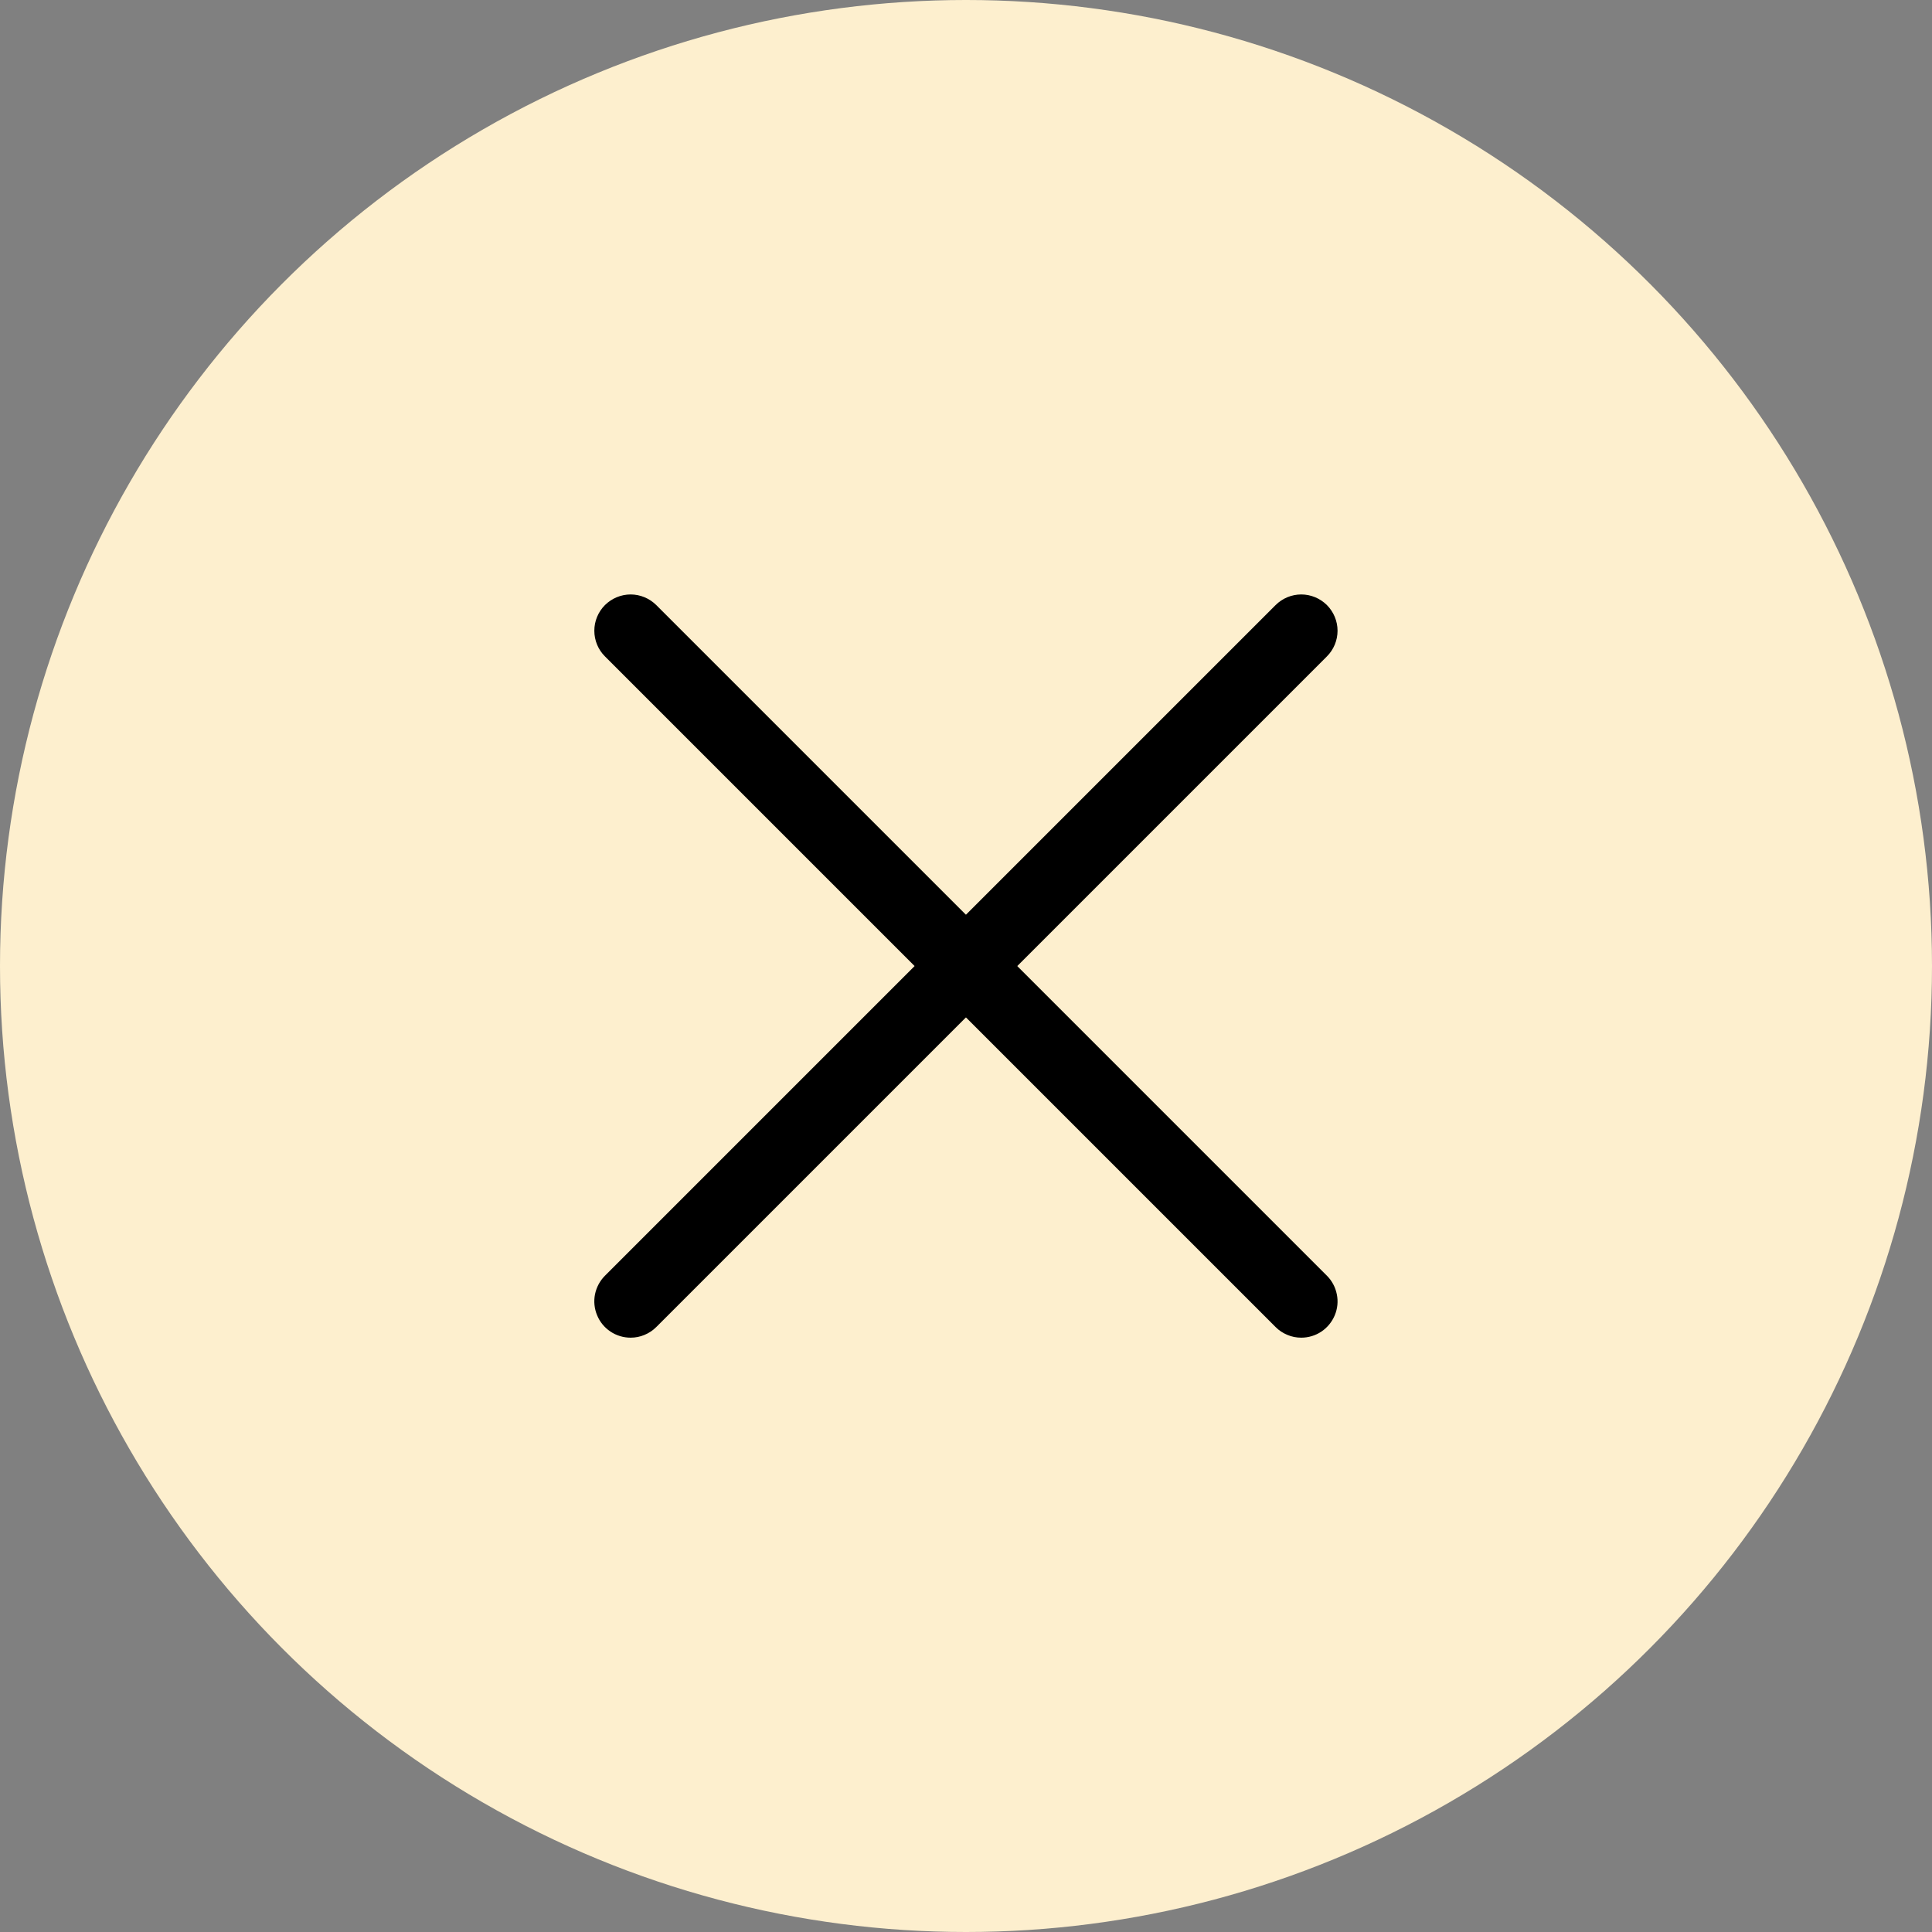 <svg width="32" height="32" viewBox="0 0 32 32" fill="none" xmlns="http://www.w3.org/2000/svg">
<rect x="0" y="0" width="32" height="32" fill="#808080" stroke="none"/>
<circle cx="16" cy="16" r="16" fill="#FDEFCE"/>
<path d="M21.553 22.156C21.672 22.156 21.788 22.121 21.887 22.055C21.985 21.989 22.062 21.895 22.108 21.785C22.154 21.675 22.166 21.554 22.142 21.438C22.119 21.321 22.062 21.214 21.978 21.13L10.87 10.022C10.757 9.91 10.604 9.846 10.445 9.846C10.286 9.846 10.133 9.91 10.02 10.022C9.907 10.135 9.844 10.288 9.844 10.447C9.844 10.607 9.907 10.76 10.02 10.872L21.128 21.98C21.183 22.036 21.25 22.08 21.323 22.11C21.395 22.141 21.474 22.156 21.553 22.156Z" fill="black"/>
<path d="M10.445 22.156C10.524 22.156 10.602 22.141 10.675 22.11C10.748 22.08 10.814 22.036 10.87 21.98L21.978 10.872C22.09 10.76 22.154 10.607 22.154 10.447C22.154 10.288 22.09 10.135 21.978 10.022C21.865 9.91 21.712 9.846 21.553 9.846C21.393 9.846 21.24 9.91 21.128 10.022L10.02 21.13C9.936 21.214 9.879 21.321 9.855 21.438C9.832 21.554 9.844 21.675 9.89 21.785C9.935 21.895 10.012 21.989 10.111 22.055C10.21 22.121 10.326 22.156 10.445 22.156Z" fill="black"/>
</svg>

